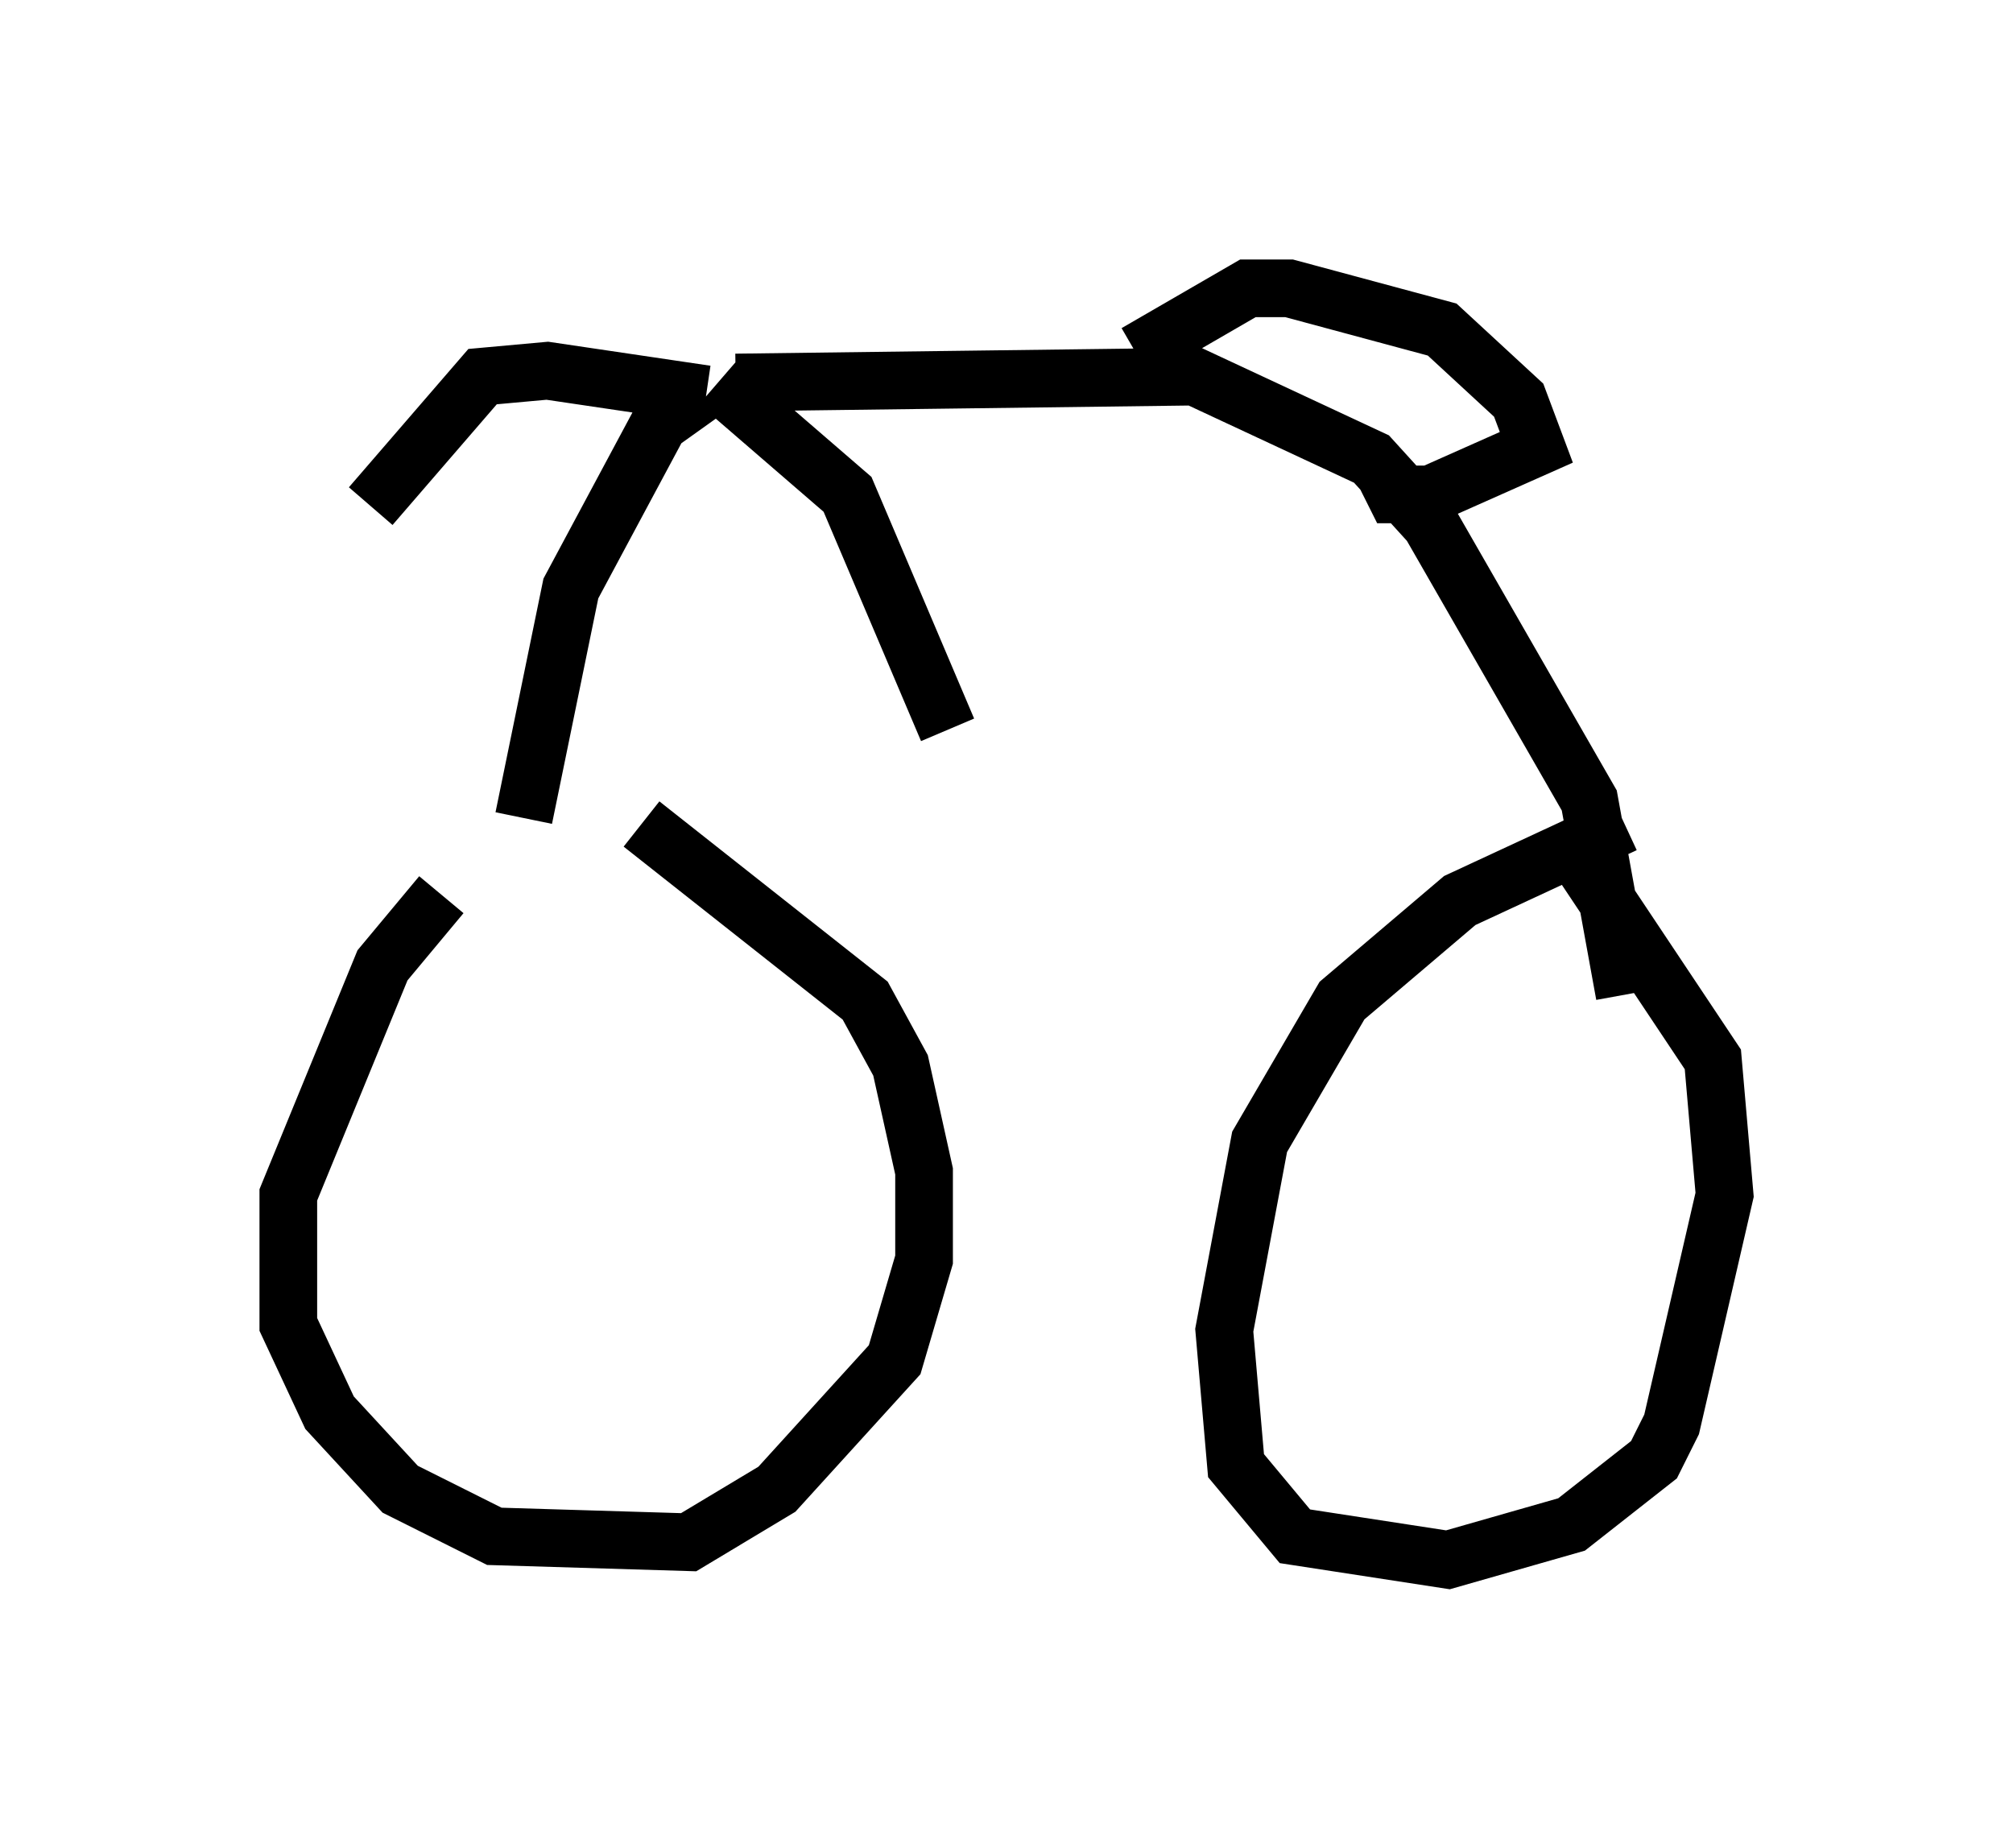 <?xml version="1.0" encoding="utf-8" ?>
<svg baseProfile="full" height="32.05" version="1.1" width="34.909" xmlns="http://www.w3.org/2000/svg" xmlns:ev="http://www.w3.org/2001/xml-events" xmlns:xlink="http://www.w3.org/1999/xlink"><defs /><rect fill="white" height="32.05" width="34.909" x="0" y="0" /><path d="M9.9, 14.698 m-2.246, 0.817 l-1.021, 1.225 -1.633, 3.981 l0.0, 2.246 0.715, 1.531 l1.225, 1.327 1.633, 0.817 l3.369, 0.102 1.531, -0.919 l2.042, -2.246 0.51, -1.735 l0.0, -1.531 -0.408, -1.838 l-0.613, -1.123 -3.879, -3.063 m17.048, 0.0 l-2.858, 1.327 -2.042, 1.735 l-1.429, 2.45 -0.613, 3.267 l0.204, 2.348 1.021, 1.225 l2.654, 0.408 2.144, -0.613 l1.429, -1.123 0.306, -0.613 l0.919, -3.981 -0.204, -2.348 l-2.45, -3.675 m-18.171, -0.51 l0.817, -3.981 1.531, -2.858 l0.715, -0.51 m0.102, 0.0 l-2.756, -0.408 -1.123, 0.102 l-1.94, 2.246 m6.023, -2.144 l2.246, 1.94 1.735, 4.083 m-3.675, -6.023 l7.963, -0.102 3.063, 1.429 l1.021, 1.123 2.756, 4.798 l0.613, 3.369 m-8.473, -11.127 l1.94, -1.123 0.715, 0.0 l2.654, 0.715 1.327, 1.225 l0.306, 0.817 -1.838, 0.817 l-0.613, 0.0 -0.204, -0.408 " fill="none" stroke="black" stroke-width="1" /></svg>